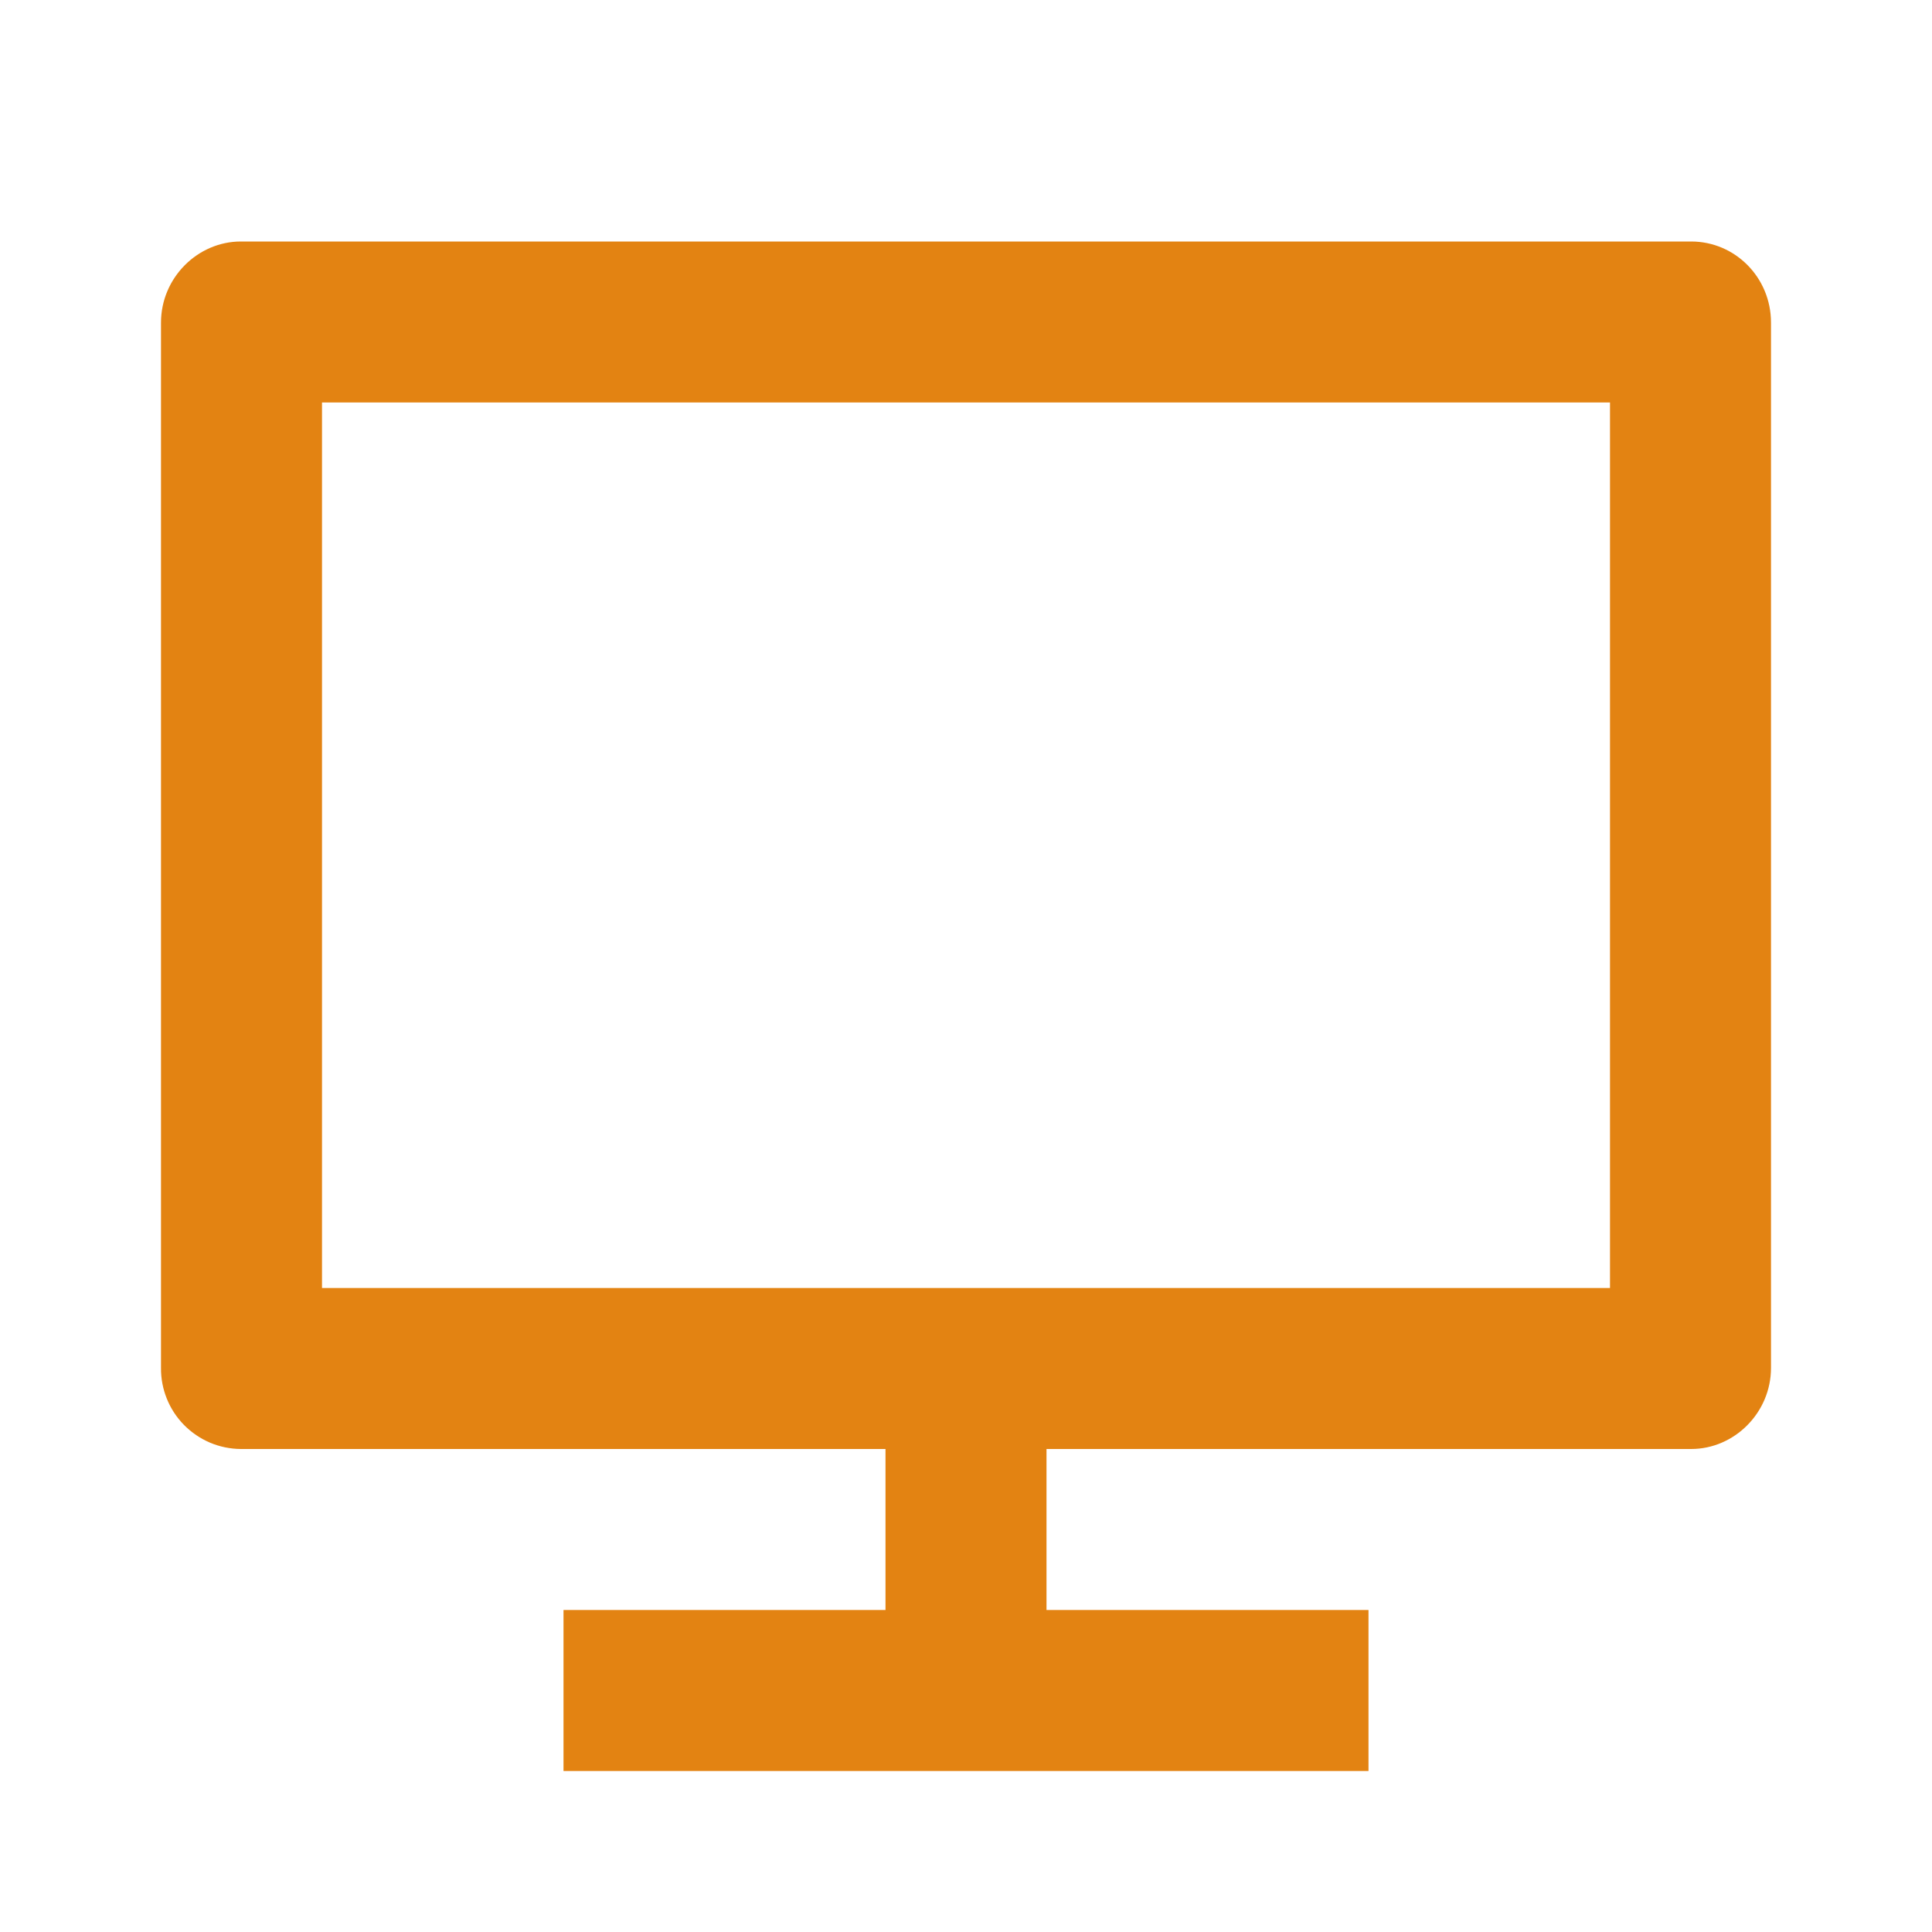 <svg width="48" height="48" viewBox="0 0 48 48" fill="none" xmlns="http://www.w3.org/2000/svg">
<path d="M8 32H40V10H8V32ZM26 36V40H34V44H14V40H22V36H5.984C5.721 35.998 5.461 35.945 5.219 35.843C4.977 35.74 4.758 35.591 4.573 35.404C4.389 35.217 4.243 34.995 4.145 34.751C4.047 34.508 3.997 34.247 4 33.984V8.016C4 6.902 4.91 6 5.984 6H42.016C43.112 6 44 6.898 44 8.014V33.984C44 35.098 43.09 36 42.016 36H26Z" fill="#E38312"/>
</svg>
